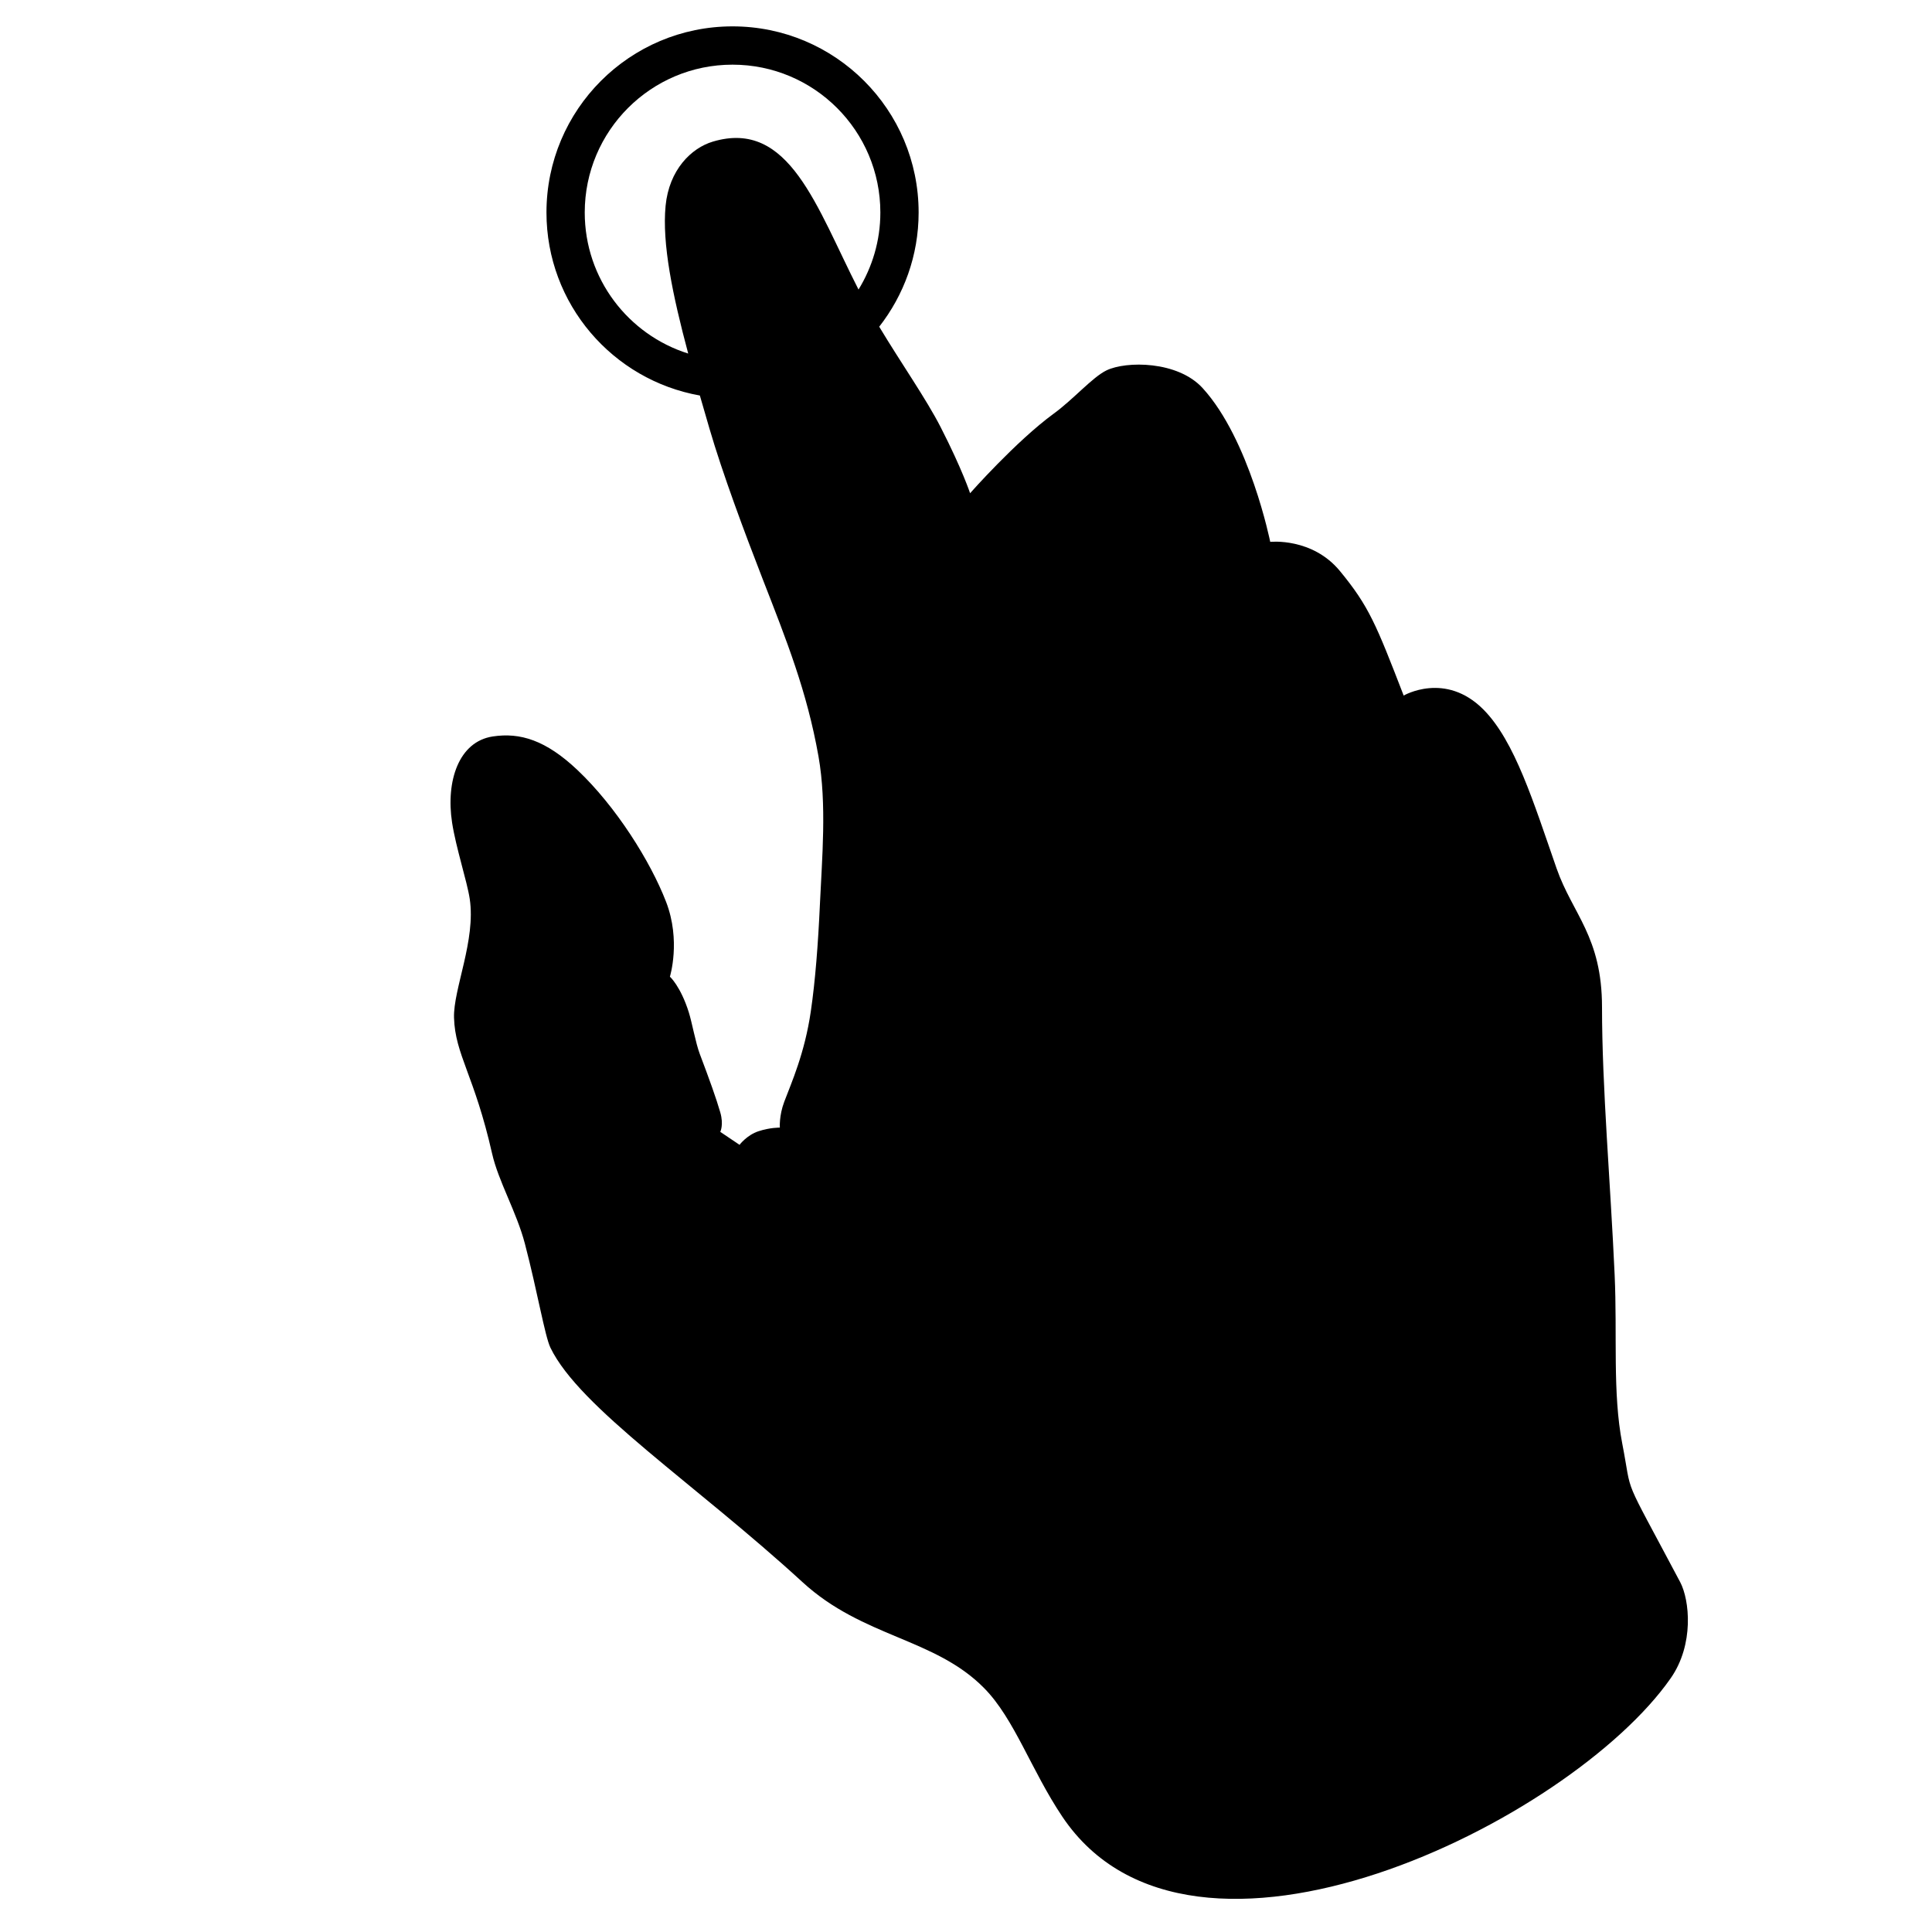 <?xml version="1.0" encoding="utf-8"?>
<!-- Generator: Adobe Illustrator 16.0.4, SVG Export Plug-In . SVG Version: 6.00 Build 0)  -->
<!DOCTYPE svg PUBLIC "-//W3C//DTD SVG 1.1//EN" "http://www.w3.org/Graphics/SVG/1.1/DTD/svg11.dtd">
<svg version="1.1" id="Capa_1" xmlns="http://www.w3.org/2000/svg" xmlns:xlink="http://www.w3.org/1999/xlink" x="0px" y="0px"
	 width="100px" height="100px" viewBox="0 0 100 100" enable-background="new 0 0 100 100" xml:space="preserve">
<path d="M86.969,81.896c-3.102-5.853-2.441-4.289-3.002-7.181c-0.508-2.606-0.251-5.623-0.394-8.745
	c-0.212-4.718-0.653-9.679-0.653-13.837c0-3.654-1.525-4.817-2.35-7.18c-1.197-3.438-2.16-6.584-3.784-8.224
	c-1.972-1.99-4.132-0.727-4.132-0.727c-1.424-3.683-1.797-4.62-3.295-6.44c-1.438-1.751-3.612-1.515-3.612-1.515
	s-1.063-5.287-3.496-7.956c-1.297-1.424-3.974-1.408-4.979-0.92c-0.729,0.354-1.703,1.489-2.725,2.234
	c-1.965,1.436-4.335,4.124-4.335,4.124s-0.402-1.226-1.521-3.414c-0.757-1.479-2.055-3.326-3.183-5.204
	c1.274-1.633,2.04-3.681,2.04-5.913c0-5.321-4.313-9.633-9.632-9.633c-5.32,0-9.631,4.312-9.631,9.633
	c0,4.741,3.428,8.673,7.94,9.474c0.162,0.564,0.329,1.137,0.498,1.717c0.675,2.314,1.805,5.345,2.74,7.75
	c1.251,3.212,2.303,5.835,2.902,9.211c0.438,2.475,0.18,5.306,0.073,7.671c-0.091,2.01-0.238,3.944-0.471,5.532
	c-0.318,2.172-1.005,3.694-1.373,4.67c-0.276,0.729-0.229,1.342-0.229,1.342s-0.505-0.01-1.106,0.188
	c-0.602,0.198-0.981,0.703-0.981,0.703l-0.997-0.671c0,0,0.187-0.364,0-1.01c-0.204-0.707-0.56-1.702-1.064-3.032
	c-0.206-0.544-0.401-1.624-0.562-2.137c-0.423-1.352-0.981-1.854-0.981-1.854s0.578-1.859-0.197-3.871
	c-0.813-2.108-2.6-4.943-4.586-6.822c-1.637-1.55-2.971-1.955-4.386-1.74c-1.761,0.267-2.435,2.308-2.106,4.456
	c0.199,1.299,0.777,3.046,0.913,3.945c0.327,2.145-0.856,4.68-0.812,6.159c0.057,1.916,1.054,2.978,1.969,7.023
	c0.326,1.445,1.27,3.027,1.702,4.682c0.64,2.447,1.033,4.781,1.318,5.37c1.508,3.123,7.494,7.043,13.054,12.142
	c3.132,2.871,6.838,2.883,9.396,5.481c1.569,1.589,2.433,4.249,4.049,6.657c6.699,9.979,26.328,0.229,31.486-7.168
	C87.701,85.113,87.45,82.809,86.969,81.896z M30.266,11c0-4.226,3.424-7.653,7.65-7.653S45.567,6.774,45.567,11
	c0,1.463-0.418,2.825-1.13,3.987c-2.174-4.257-3.577-8.838-7.538-7.658c-1.125,0.335-2.267,1.466-2.448,3.322
	c-0.19,1.955,0.361,4.627,1.171,7.649C32.519,17.326,30.266,14.426,30.266,11z"/>
</svg>
